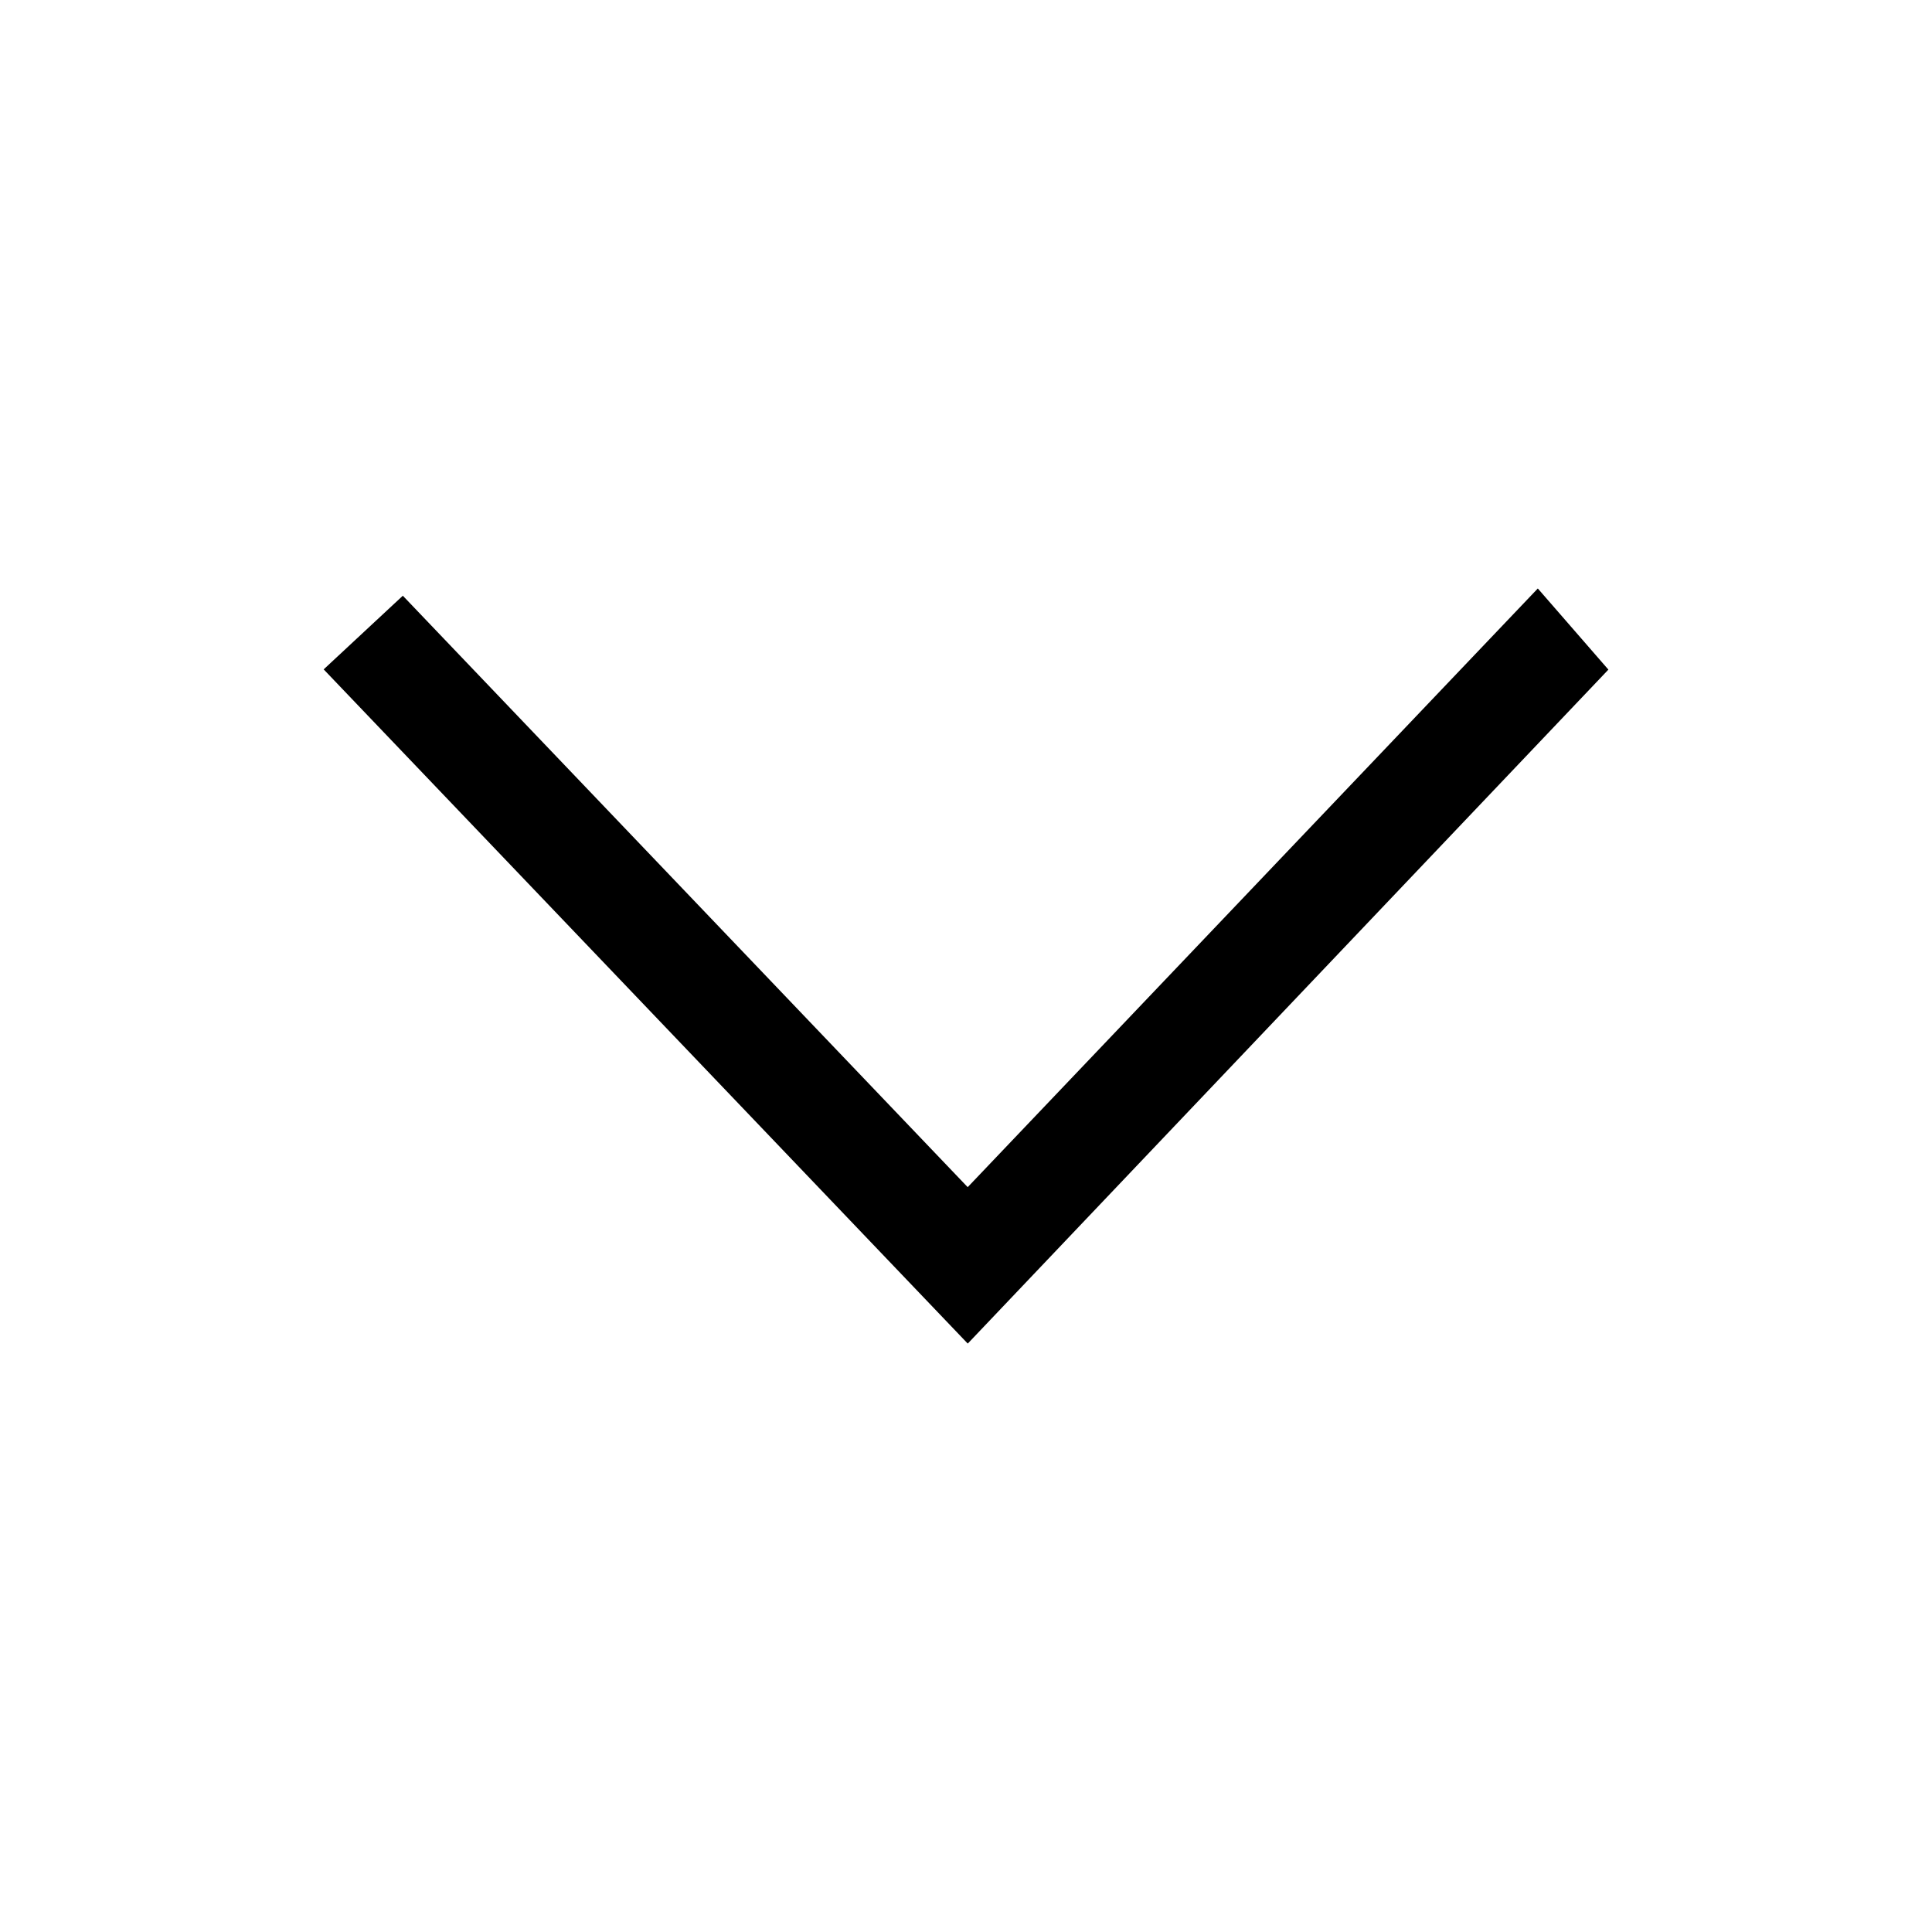 <svg version="1.1" xmlns="http://www.w3.org/2000/svg" width="32" height="32" viewBox="0 0 32 32">
<title>arrow_down</title>
<path d="M25.471 9.747c0.399 0.459 0.775 0.891 1.169 1.344-3.489 3.671-7.040 7.407-10.611 11.163-3.568-3.735-7.116-7.449-10.668-11.167 0.439-0.409 0.871-0.809 1.311-1.22 3.064 3.208 6.196 6.488 9.356 9.796 3.133-3.291 6.259-6.572 9.443-9.916z"></path>
</svg>
